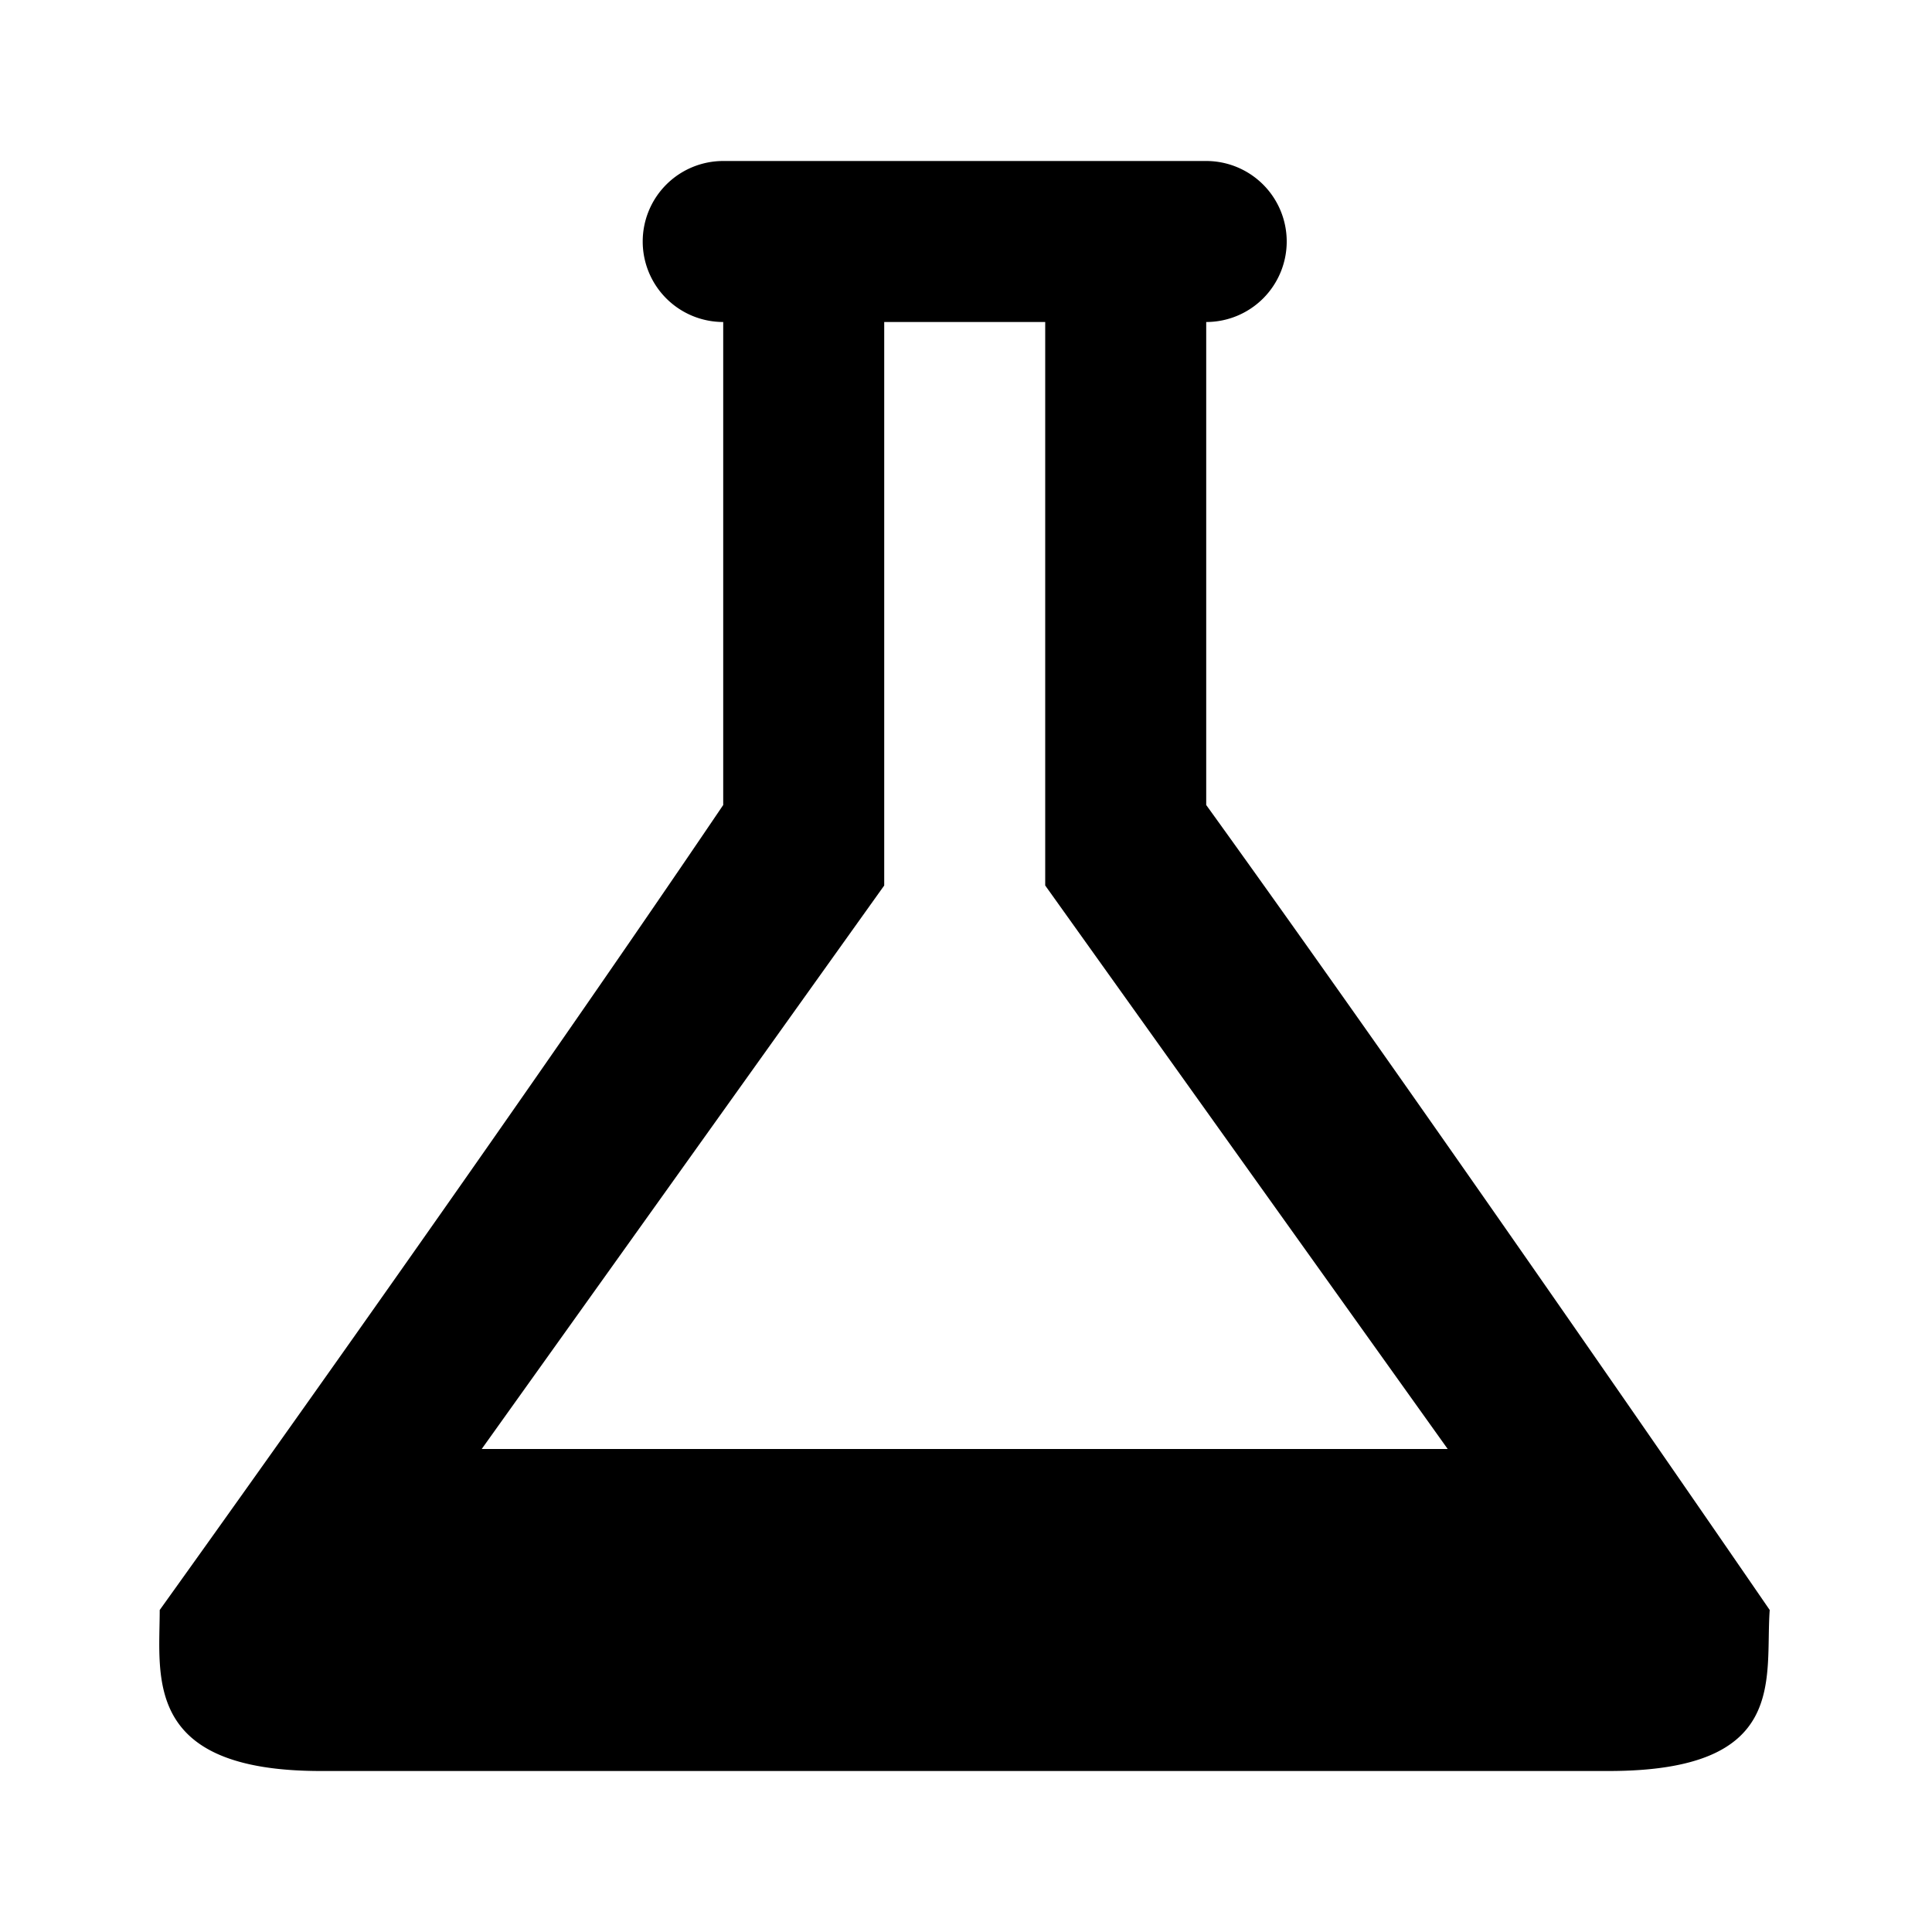 <svg xmlns="http://www.w3.org/2000/svg" width="24" height="24" viewBox="0 0 24 24">
<defs>
    <style>
      .cls-1 {
        fill: #e45785;
        fill-rule: evenodd;
      }
    </style>
  </defs>
  <path  d="M15,4h0v6c2.872,3.984,7,10,7,10-0.062.86,0.245,2-2,2H4c-2.213,0-2-1.172-2-2,0,0,4.082-5.687,7-10V4A1,1,0,0,1,8,3H8A1,1,0,0,1,9,2h6a1,1,0,0,1,1,1h0A1,1,0,0,1,15,4ZM6,18H18l-5-7V4H11v7Z" transform="translate(-0.016)"/>
</svg>
